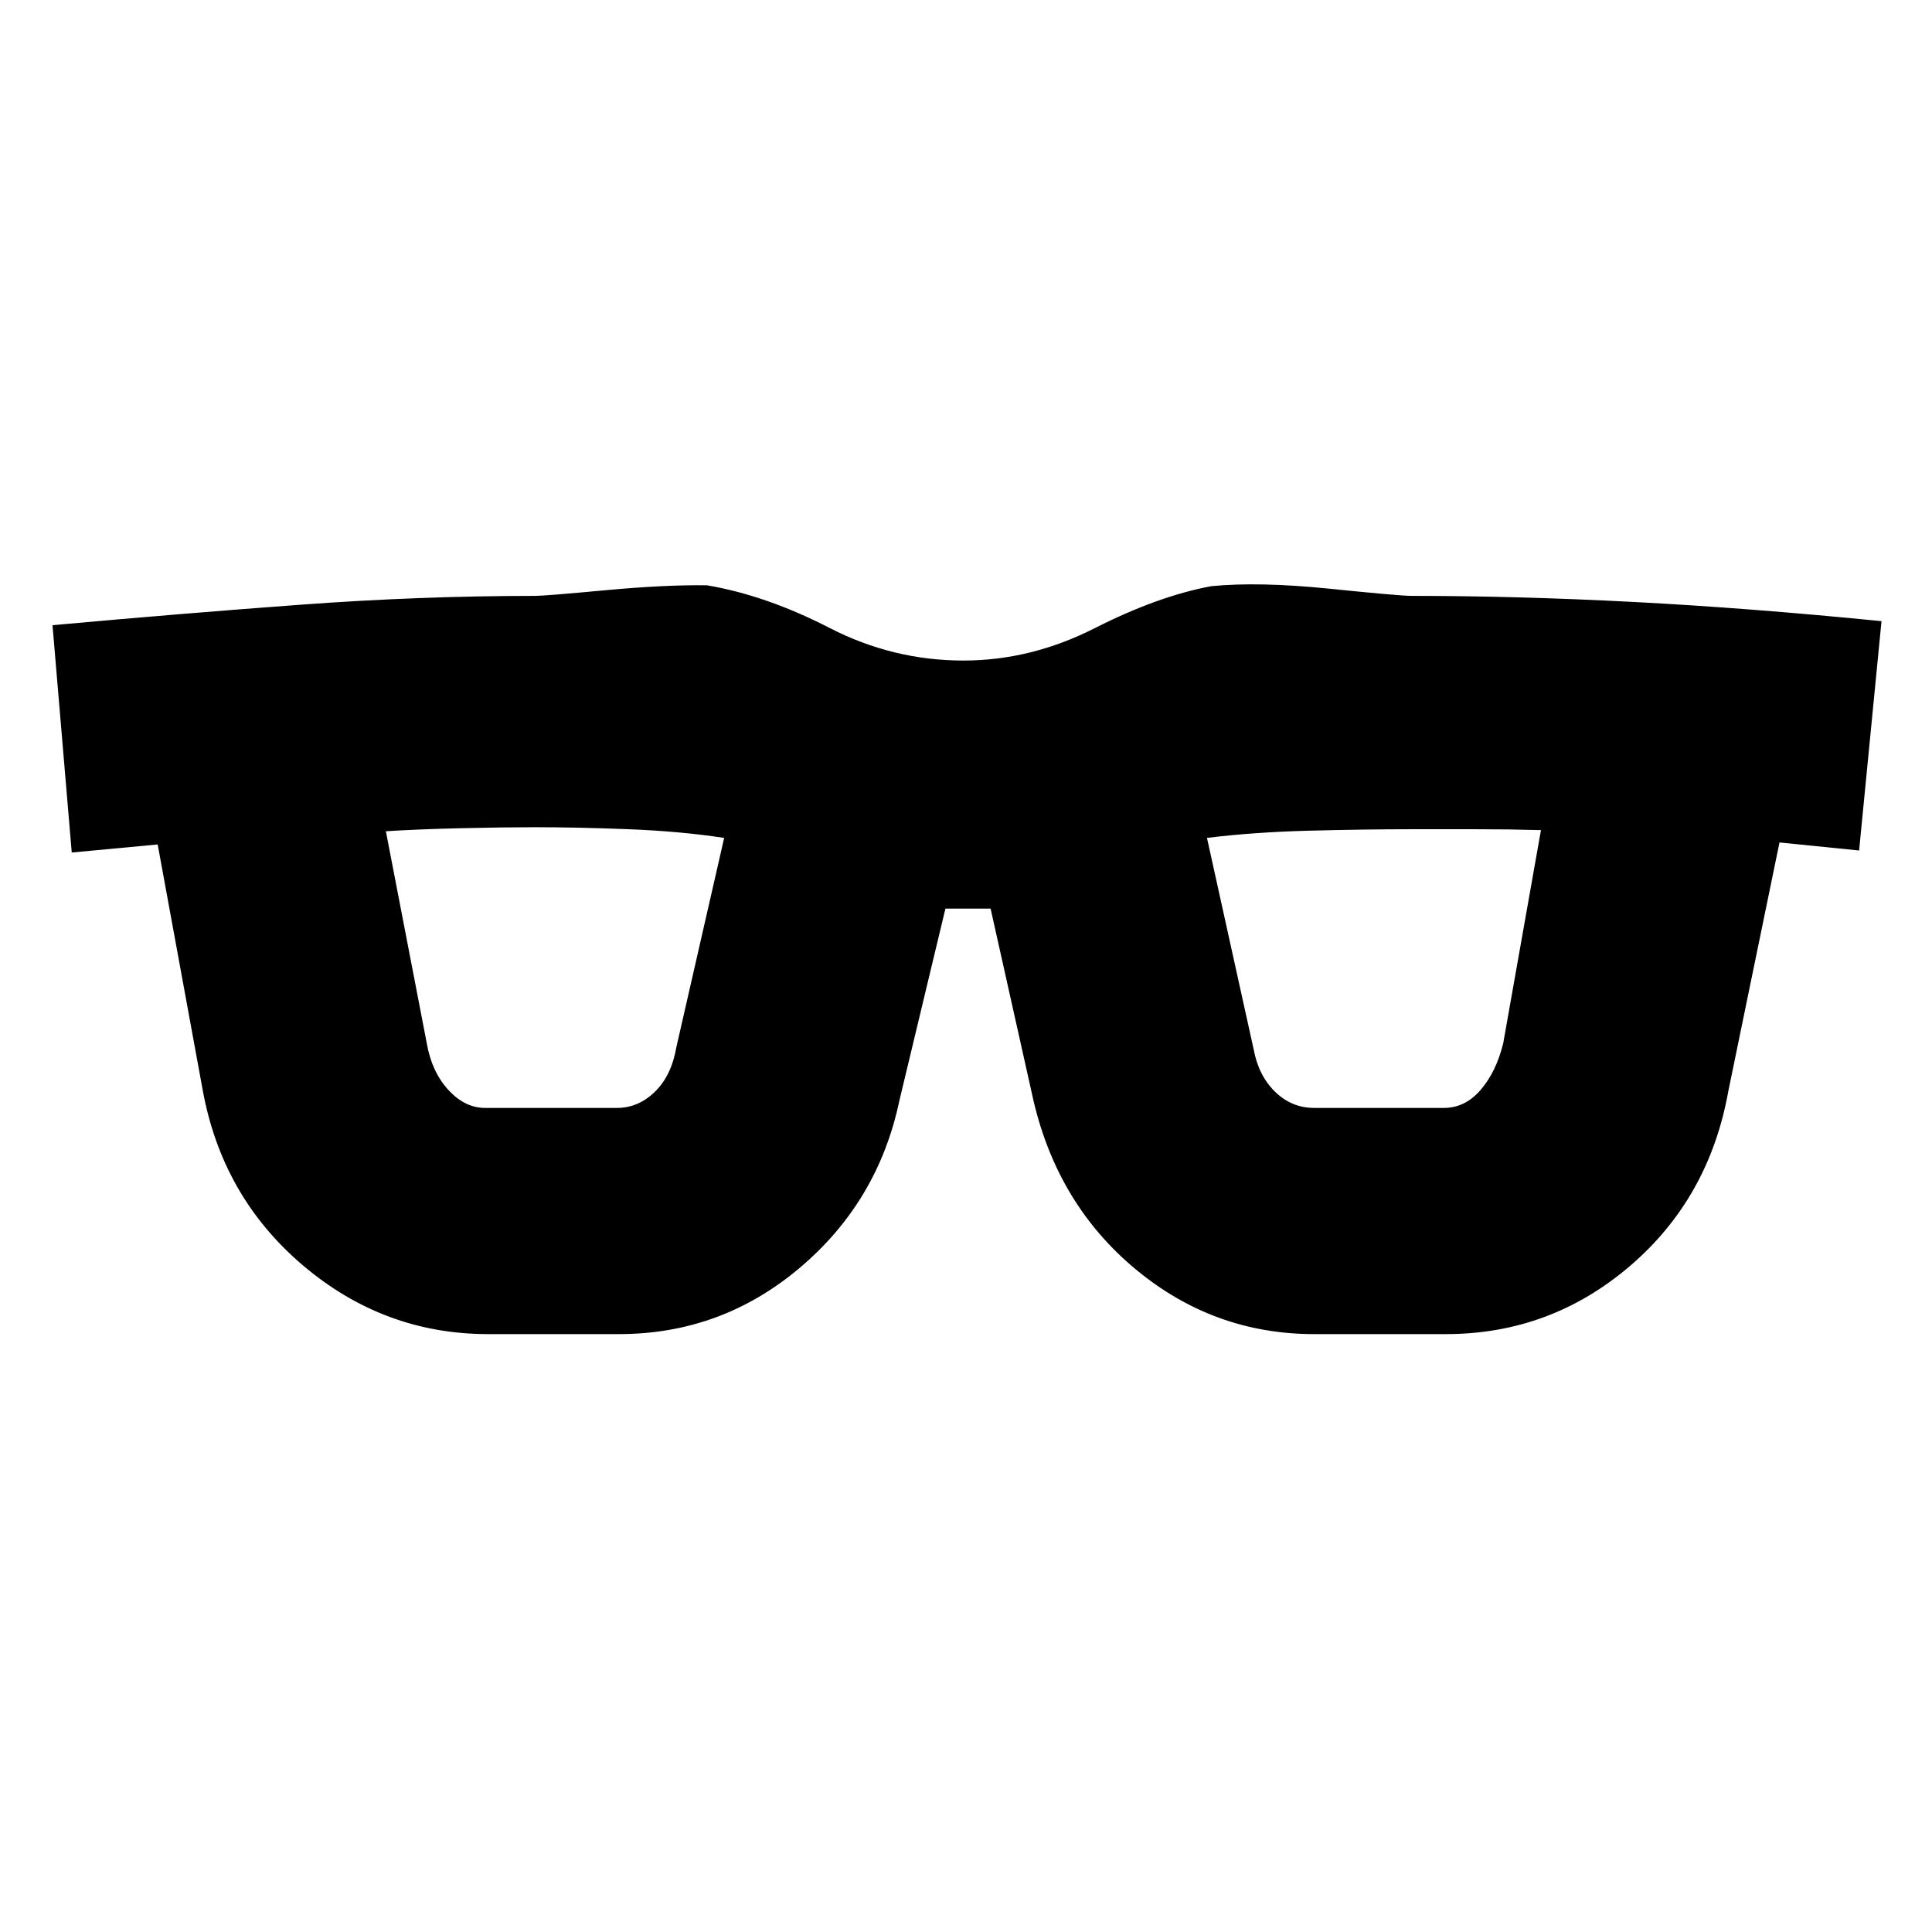 <svg xmlns="http://www.w3.org/2000/svg" height="20" viewBox="0 -960 960 960" width="20"><path d="M242.57-297.09q-51.83 0-92.09-34.19-40.26-34.2-49.83-87.46l-22.3-121.65-42.7 4-9.56-112.96q64.78-5.87 123.89-10.22 59.11-4.34 116.02-4.34 4.61 0 34.61-2.79 30-2.78 50.69-2.47 29.44 5 60.92 21.19 31.48 16.2 66.48 16.2 33.56 0 65.19-16.05 31.63-16.04 58.07-20.91 23.69-2.3 58.63 1.26 34.93 3.57 40.84 3.57 52.31 0 109.96 3 57.65 3 123.52 9.56l-11.13 113.96-39.56-4-25.44 123.65q-9.56 53.26-49.04 86.96-39.48 33.69-91.31 33.69H653q-49.83 0-88.59-32.13-38.76-32.13-50.89-83.95l-21.3-95.35h-22.44l-22.87 95.35q-10.56 50.26-49.54 83.17-38.98 32.91-89.8 32.91h-65ZM212.04-441.7q2.44 14.18 10.68 23.2t18.28 9.02h65.57q10.6 0 18.84-8.02t10.68-22.2l23.74-103.95q-21.74-3.31-47.42-4.31-25.67-1-46.41-1-15.74 0-37.13.5t-37.13 1.5l20.3 105.26Zm410.87 3q2.44 13.18 10.68 21.2t19.41 8.02h64.43q10.61 0 18.35-9.02 7.74-9.02 11.18-23.2l18.74-105.82q-15.74-.44-32.14-.44h-32.13q-23.17 0-50.84.72-27.68.72-50.85 3.59l23.17 104.95Z"/></svg>